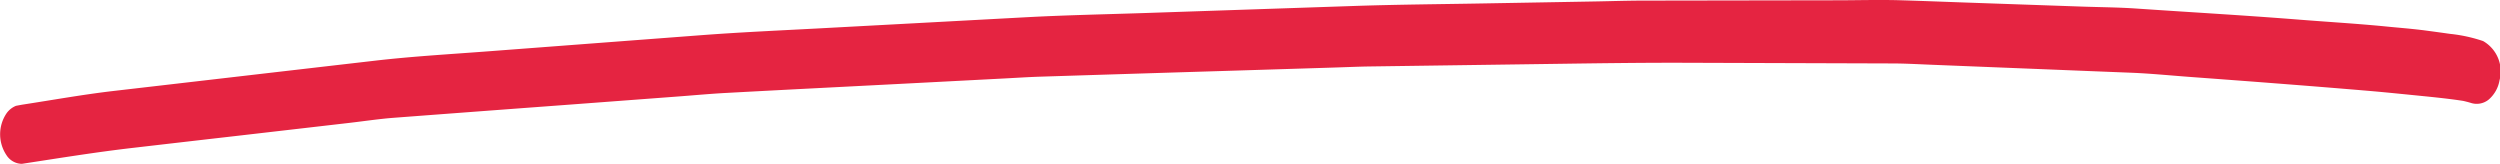 <svg xmlns="http://www.w3.org/2000/svg" width="153.6" height="10.079" viewBox="0 0 153.6 10.079">
  <path id="Trazado_9074" data-name="Trazado 9074" d="M219.57,645.649c-3.356-.267-6.716-.457-10.074-.687-1.108-.075-2.219-.08-3.328-.119l-7.215-.251c-1.34-.047-2.68-.1-4.019-.14-.388-.01-.776-.014-1.165-.014-.872,0-1.745.018-2.617.019l-11.9.019c-.944,0-1.889.032-2.832.05l-7.015.124c-2.638.048-5.277.066-7.915.155l-12.806.432c-2.471.083-4.945.13-7.415.264q-6.385.345-12.77.687c-2.326.124-4.654.228-6.978.4q-6.6.5-13.2,1c-2.352.179-4.706.311-7.053.584q-6.573.76-13.147,1.523l-2.842.329c-1.892.219-3.778.56-5.664.849l-.355.066a1.309,1.309,0,0,0-.589.467,2.3,2.3,0,0,0,0,2.567,1.141,1.141,0,0,0,.944.532c2.277-.348,4.55-.719,6.833-.982q3.172-.368,6.345-.732l6.925-.8c.929-.107,1.861-.249,2.793-.319q5.4-.408,10.8-.808l6.73-.505c.927-.07,1.854-.156,2.781-.207,3.567-.194,7.134-.372,10.7-.557l6.485-.337c.726-.038,1.453-.086,2.18-.109q5.777-.183,11.553-.359l6.452-.2c.766-.023,1.531-.059,2.3-.069l11.915-.166c2.478-.035,4.954-.067,7.432-.059l12.653.041c.832,0,1.663.049,2.5.082l6.983.279q2.619.107,5.239.209c1.238.05,2.477.176,3.714.266,3.644.268,7.287.544,10.93.853.925.08,1.849.174,2.774.266.991.1,1.985.193,2.972.345.154.034.307.074.461.119a1.163,1.163,0,0,0,1.113-.2,2.012,2.012,0,0,0,.664-1.176,2.146,2.146,0,0,0-1.009-2.418,9.267,9.267,0,0,0-2.038-.443q-.7-.1-1.405-.193c-.9-.123-1.809-.186-2.711-.279C222.964,645.884,221.266,645.783,219.57,645.649Z" transform="translate(-78.272 -644.439)" fill="#e52441"/>
</svg>

